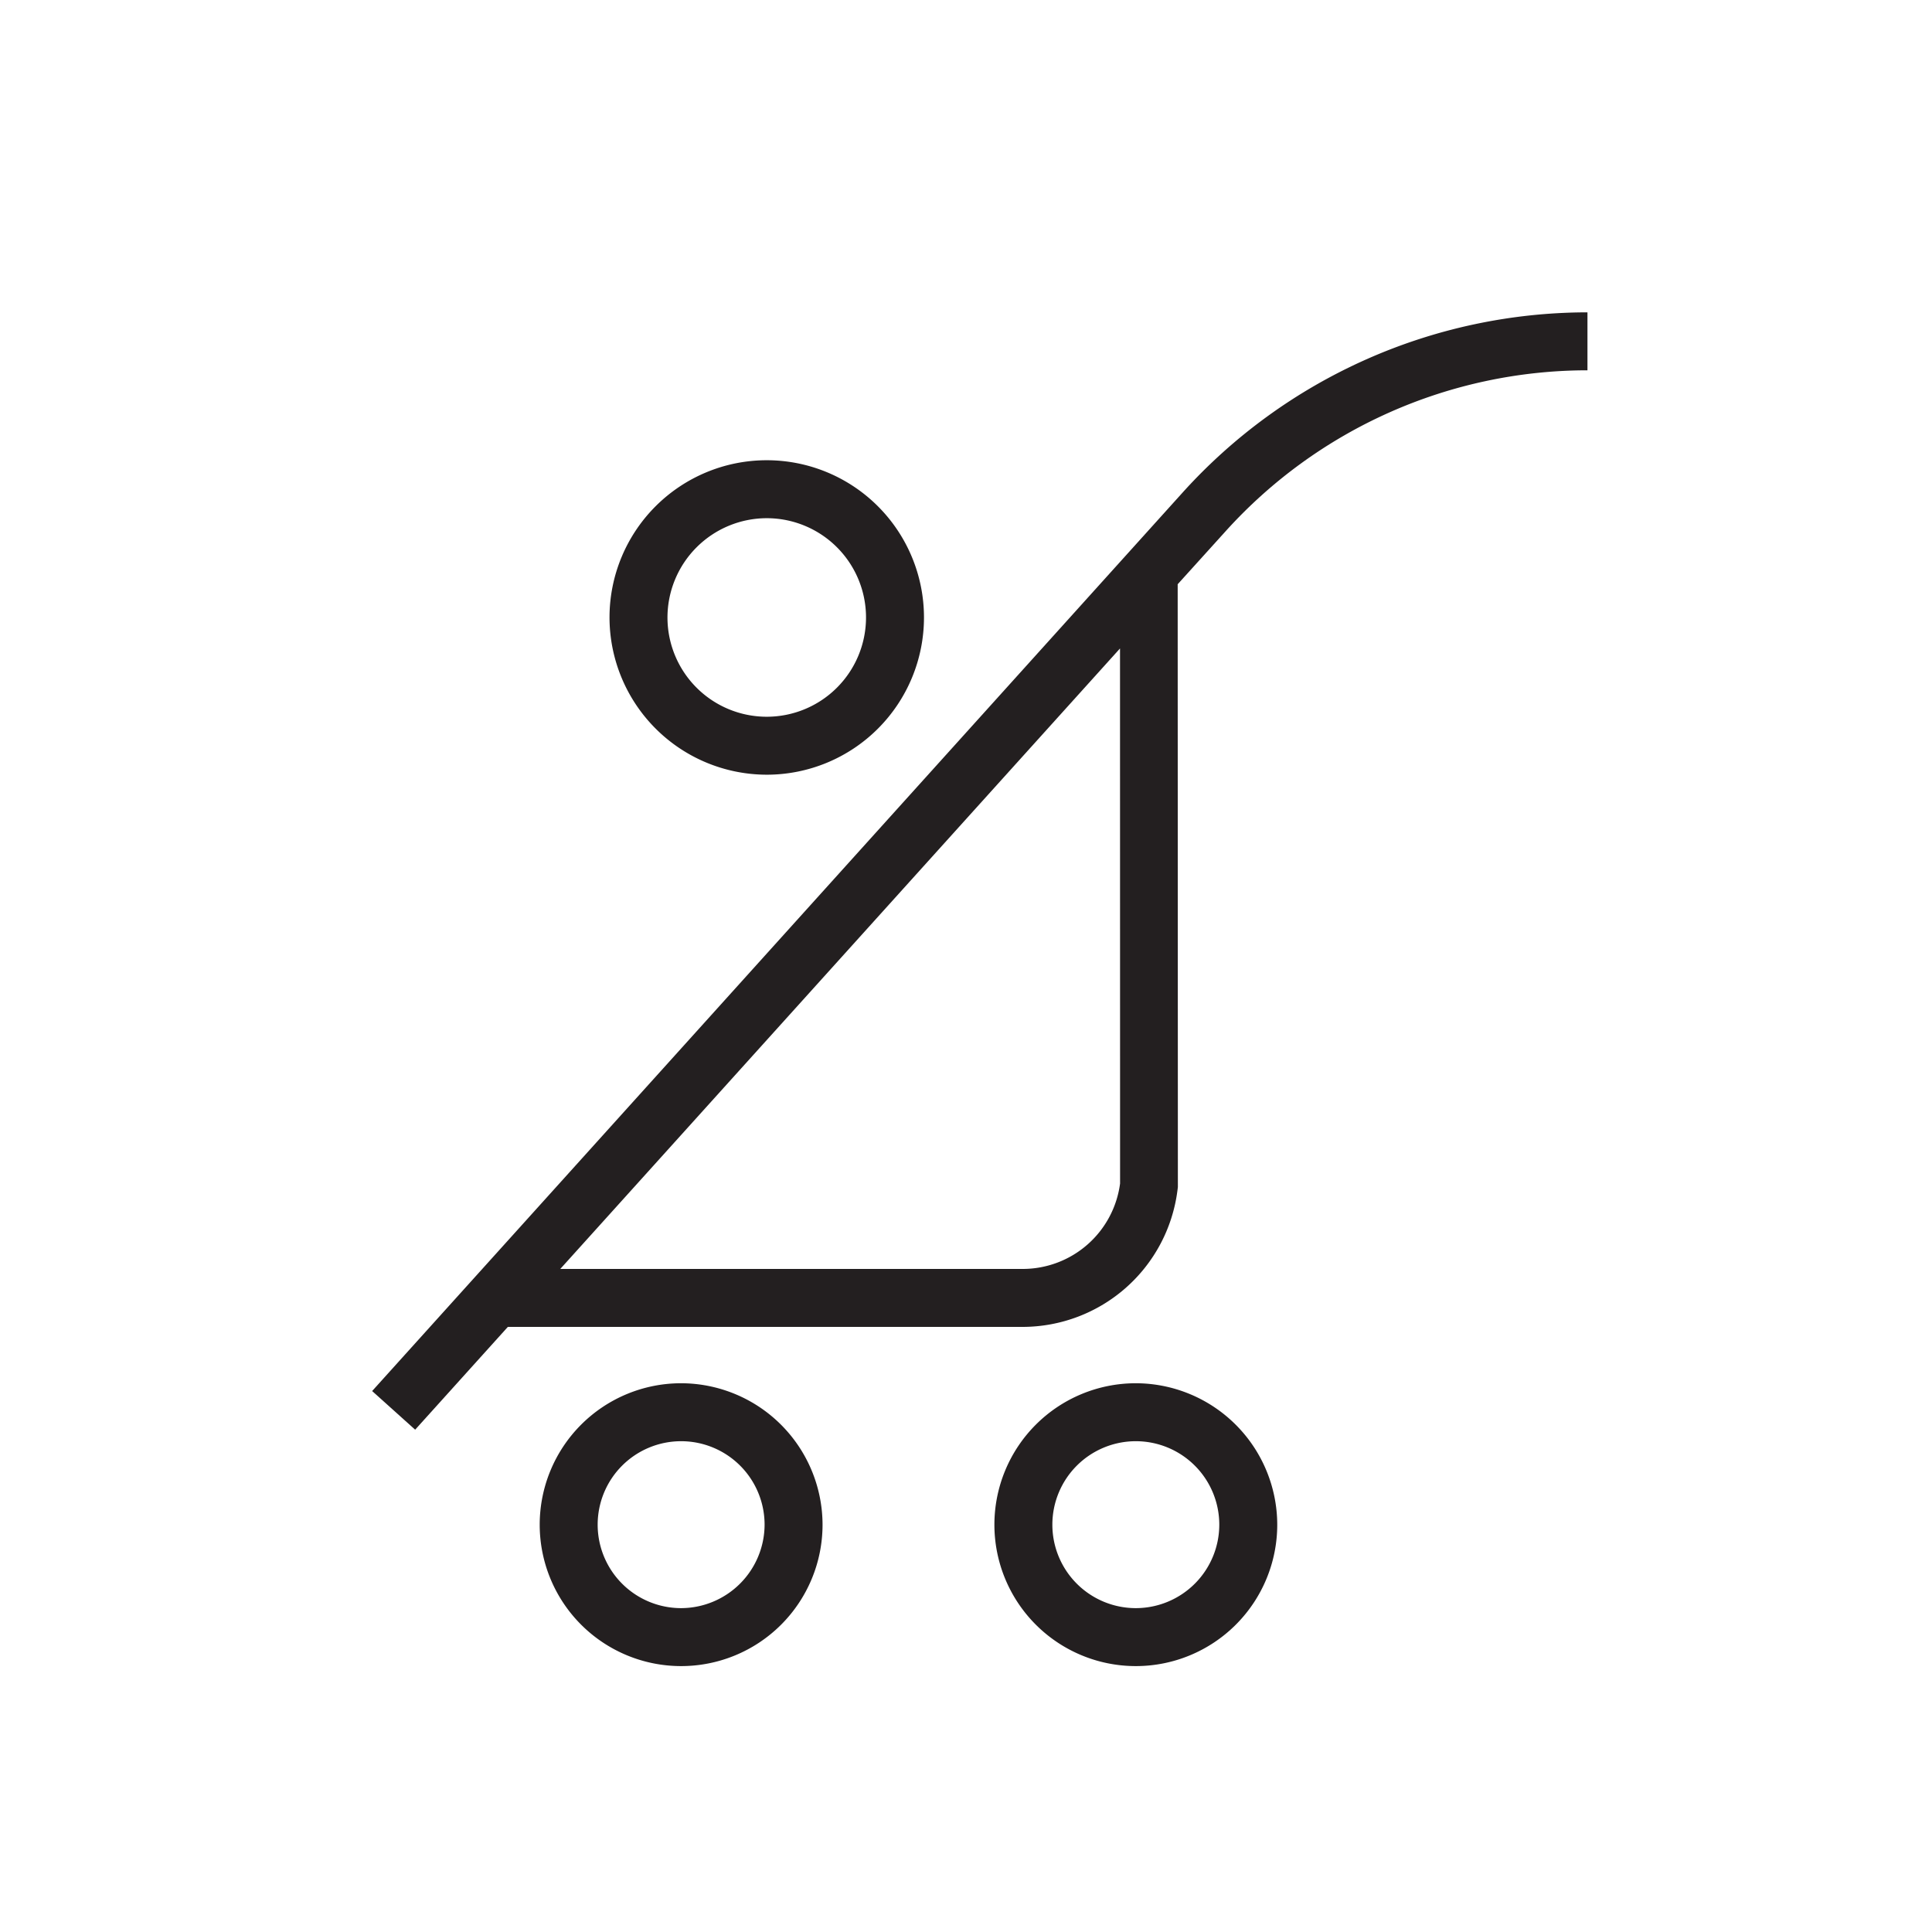 <svg xmlns="http://www.w3.org/2000/svg" viewBox="0 0 600 600"><defs><style>.cls-1{fill:#231f20;}</style></defs><title>Icon</title><g id="Hybrid_Lines_Outlined_" data-name="Hybrid_Lines (Outlined)"><path class="cls-1" d="M367.24,153l-251.67,279L128.93,444l28.79-31.92H317.66a48.53,48.53,0,0,0,48-42.32l.14-1.09-.06-187.23L380.61,165A151.52,151.52,0,0,1,493,115V97A169.58,169.58,0,0,0,367.24,153ZM347.85,367.53a30.5,30.5,0,0,1-30.19,26.55H174l173.83-192.7Z"/><path class="cls-1" d="M238.12,240.59a48.83,48.83,0,1,0-48.83-48.83A48.89,48.89,0,0,0,238.12,240.59Zm0-79.66a30.83,30.83,0,1,1-30.83,30.83A30.87,30.87,0,0,1,238.12,160.93Z"/><path class="cls-1" d="M211.53,429.58a43.92,43.92,0,1,0,43.92,43.92A44,44,0,0,0,211.53,429.58Zm0,69.84a25.92,25.92,0,1,1,25.92-25.92A26,26,0,0,1,211.53,499.42Z"/><path class="cls-1" d="M352.74,429.58a43.92,43.92,0,1,0,43.92,43.92A44,44,0,0,0,352.74,429.58Zm0,69.84a25.92,25.92,0,1,1,25.92-25.92A25.94,25.94,0,0,1,352.74,499.42Z"/></g></svg>